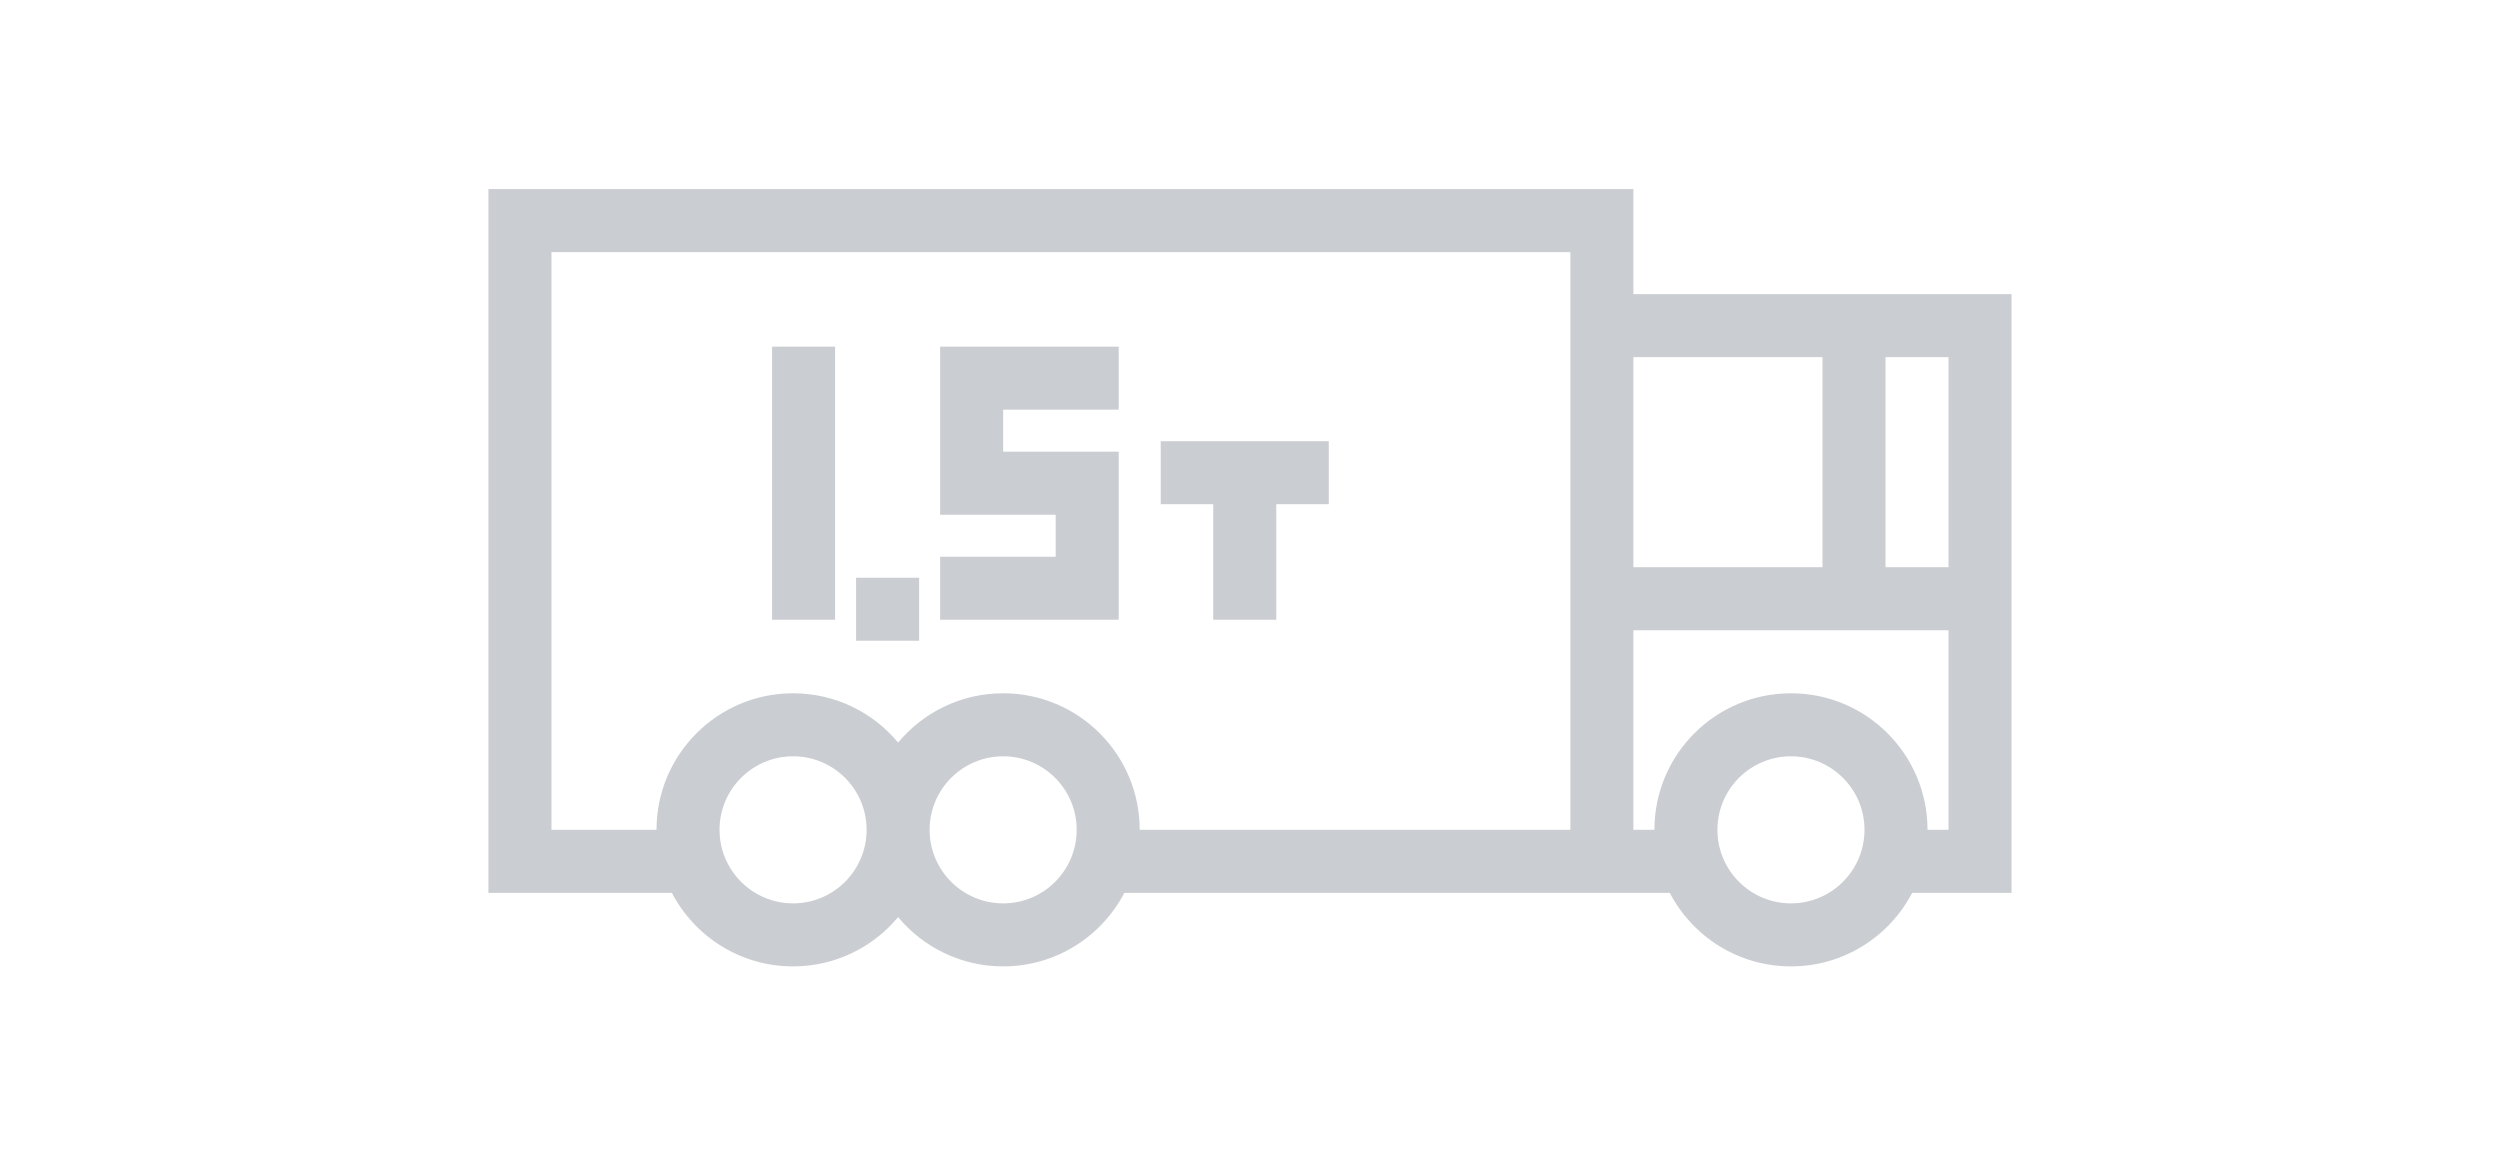 <svg xmlns="http://www.w3.org/2000/svg" width="119" height="56" viewBox="0 0 119 56" fill="none">
    <path fill-rule="evenodd" clip-rule="evenodd" d="M23.25 9H77.75V14H95.75V42.5H91.018C89.934 44.58 87.758 46 85.25 46C82.742 46 80.566 44.58 79.482 42.5H53.518C52.434 44.58 50.258 46 47.75 46C45.74 46 43.942 45.087 42.75 43.654C41.558 45.087 39.76 46 37.75 46C35.242 46 33.066 44.58 31.982 42.5H23.25V9ZM31.25 39.5C31.25 35.91 34.16 33 37.75 33C39.76 33 41.558 33.913 42.75 35.346C43.942 33.913 45.74 33 47.75 33C51.34 33 54.25 35.91 54.25 39.5H74.75V12H26.25V39.5H31.25ZM77.75 39.5H78.75C78.75 35.91 81.66 33 85.25 33C88.84 33 91.75 35.91 91.75 39.5H92.75V30H77.75V39.5ZM77.75 27H86.75V17H77.75V27ZM89.75 17V27H92.75V17H89.75ZM41.25 39.5C41.25 37.567 39.683 36 37.75 36C35.817 36 34.25 37.567 34.25 39.5C34.25 41.433 35.817 43 37.75 43C39.683 43 41.25 41.433 41.25 39.5ZM44.25 39.5C44.25 41.433 45.817 43 47.75 43C49.683 43 51.25 41.433 51.25 39.5C51.25 37.567 49.683 36 47.75 36C45.817 36 44.25 37.567 44.25 39.5ZM39.75 16.5V29.5H36.75V16.5H39.75ZM44.75 16.5H53.25V19.5H47.75V21.5H53.25V29.5H44.75V26.5H50.25V24.5H44.75V16.5ZM57.75 24H55.25V21H63.25V24H60.75V29.5H57.75V24ZM40.75 30.5V27.5H43.75V30.5H40.75ZM85.25 36C83.317 36 81.75 37.567 81.75 39.5C81.75 41.433 83.317 43 85.25 43C87.183 43 88.75 41.433 88.75 39.5C88.75 37.567 87.183 36 85.25 36Z" fill="#CACDD1"/>
</svg>